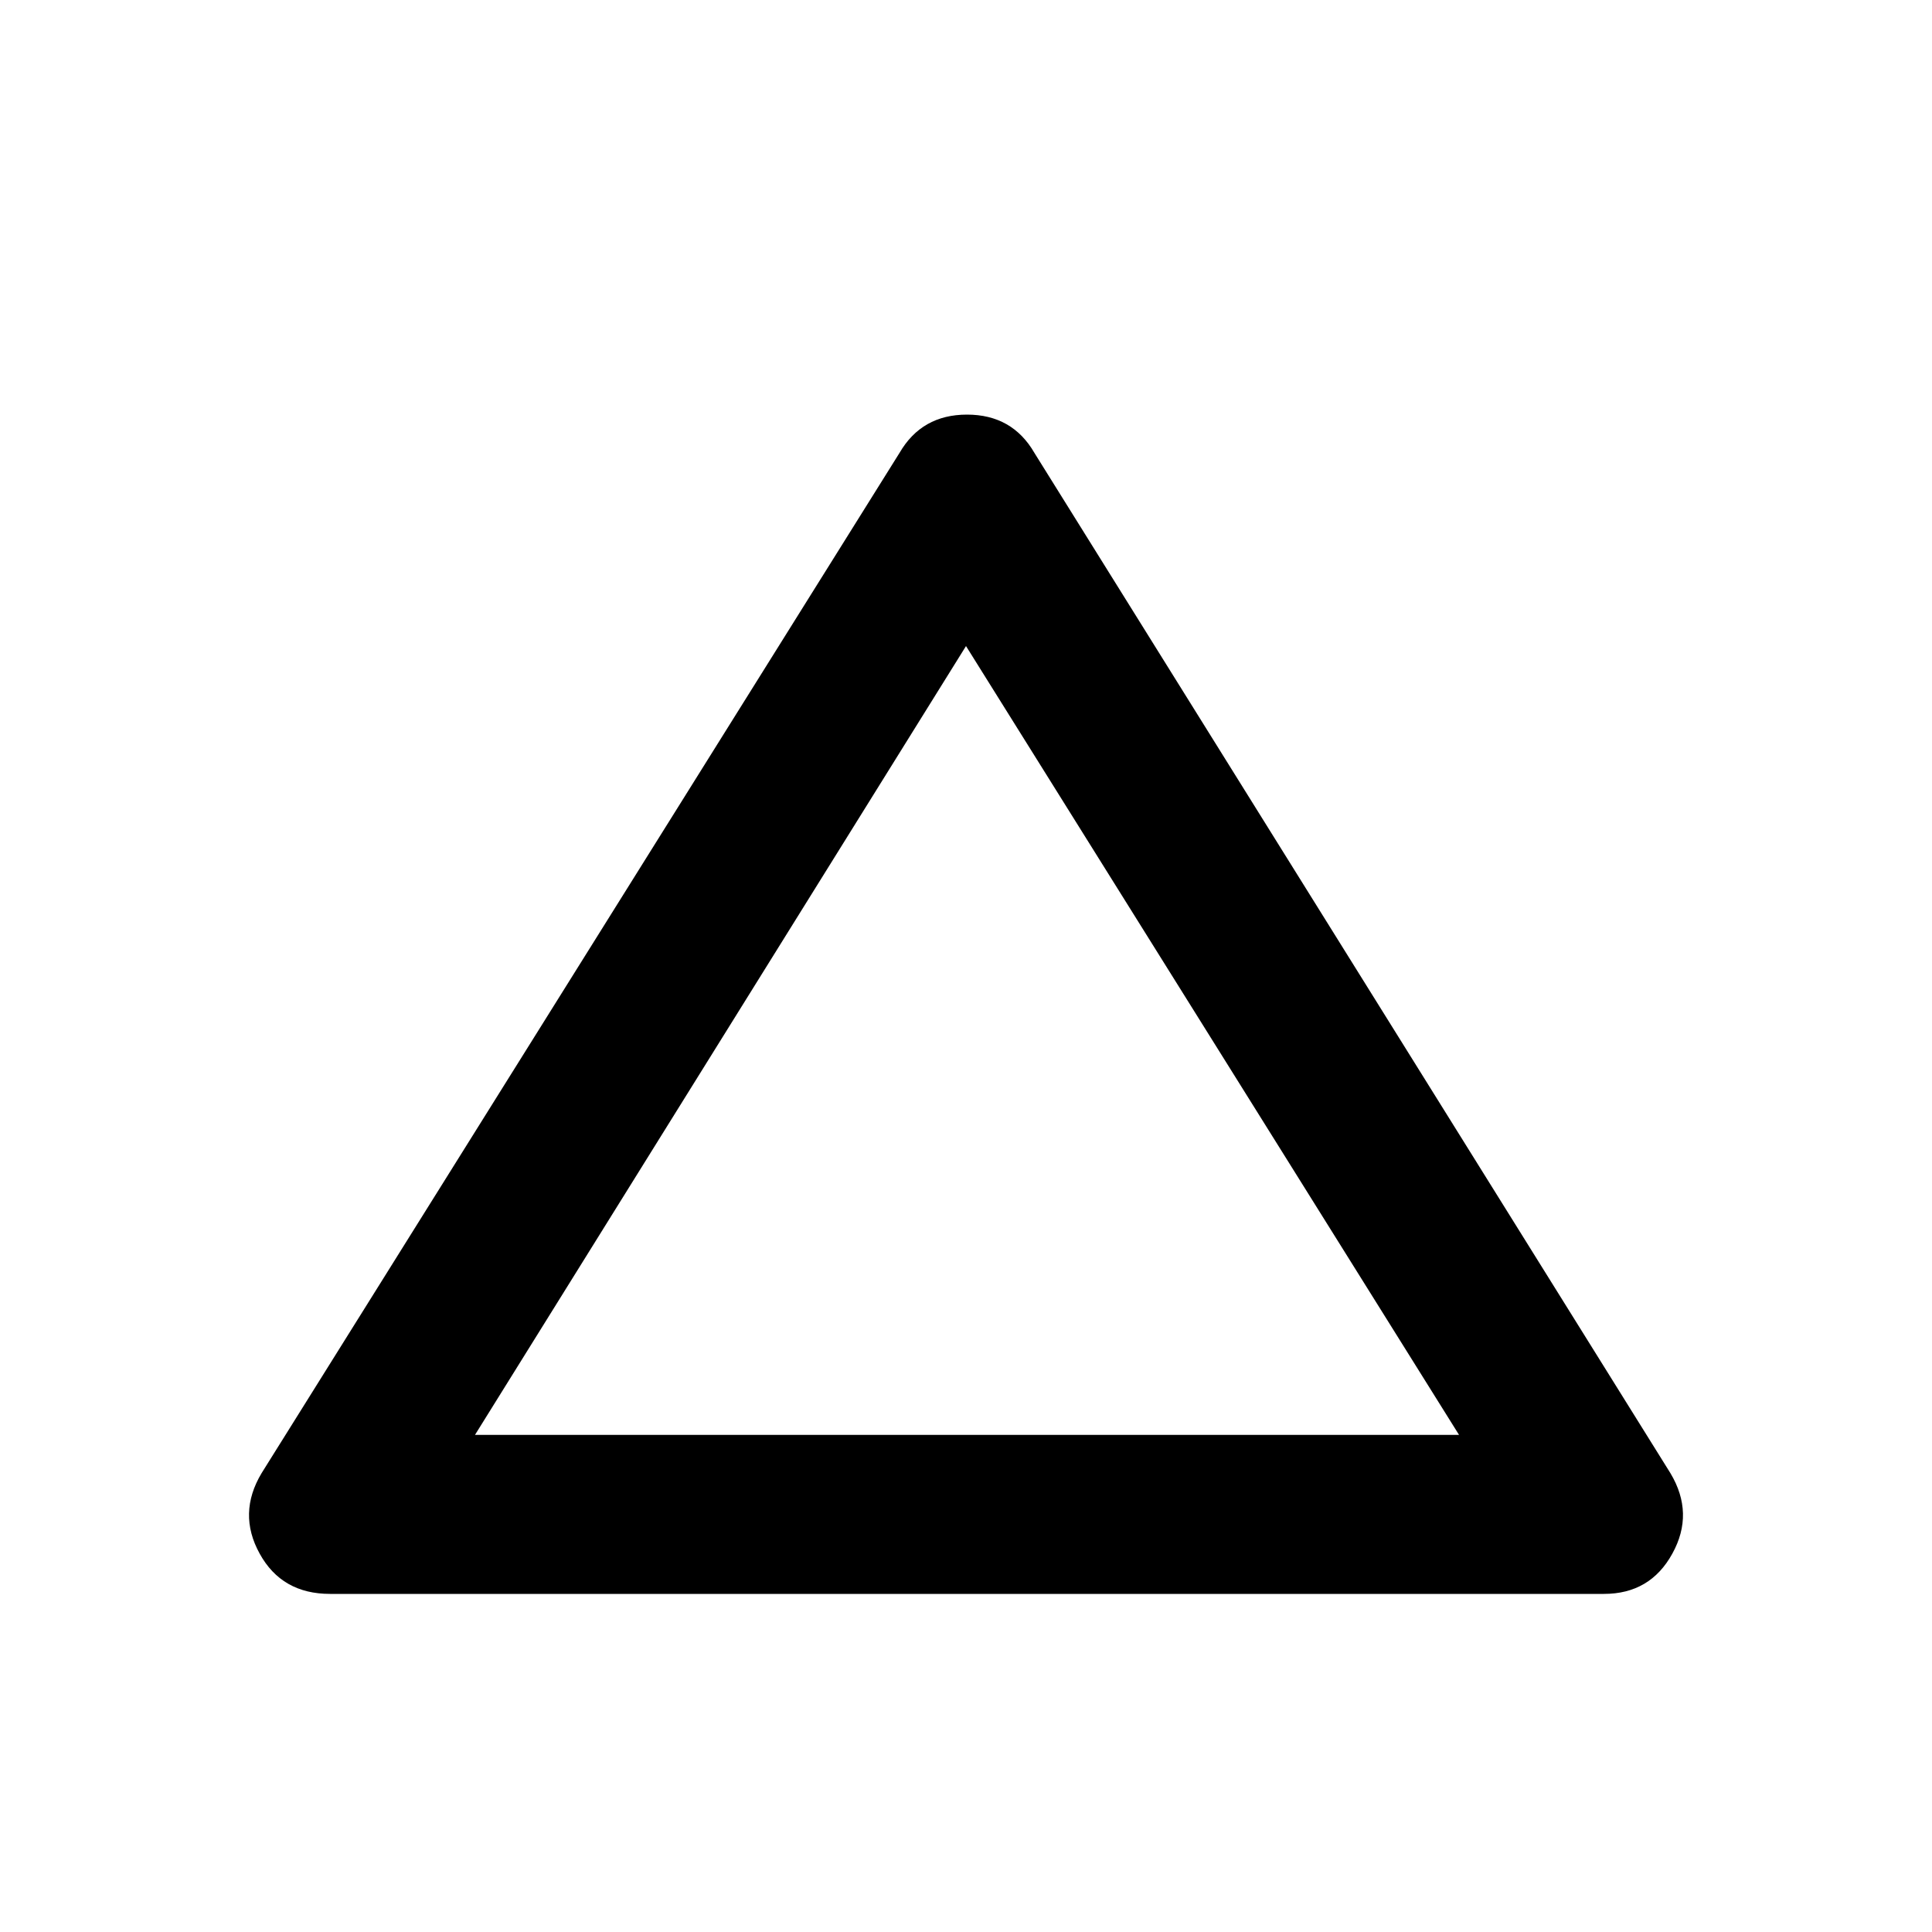 <svg xmlns="http://www.w3.org/2000/svg" height="20" width="20"><path d="M3.417 16.5q-.5 0-.729-.417-.23-.416.02-.833L9.312 4.688q.23-.396.698-.396.469 0 .698.396l6.584 10.562q.25.417.02.833-.229.417-.708.417Zm1.5-1.646h10.187L10 6.688ZM10 10.771Z"/></svg>